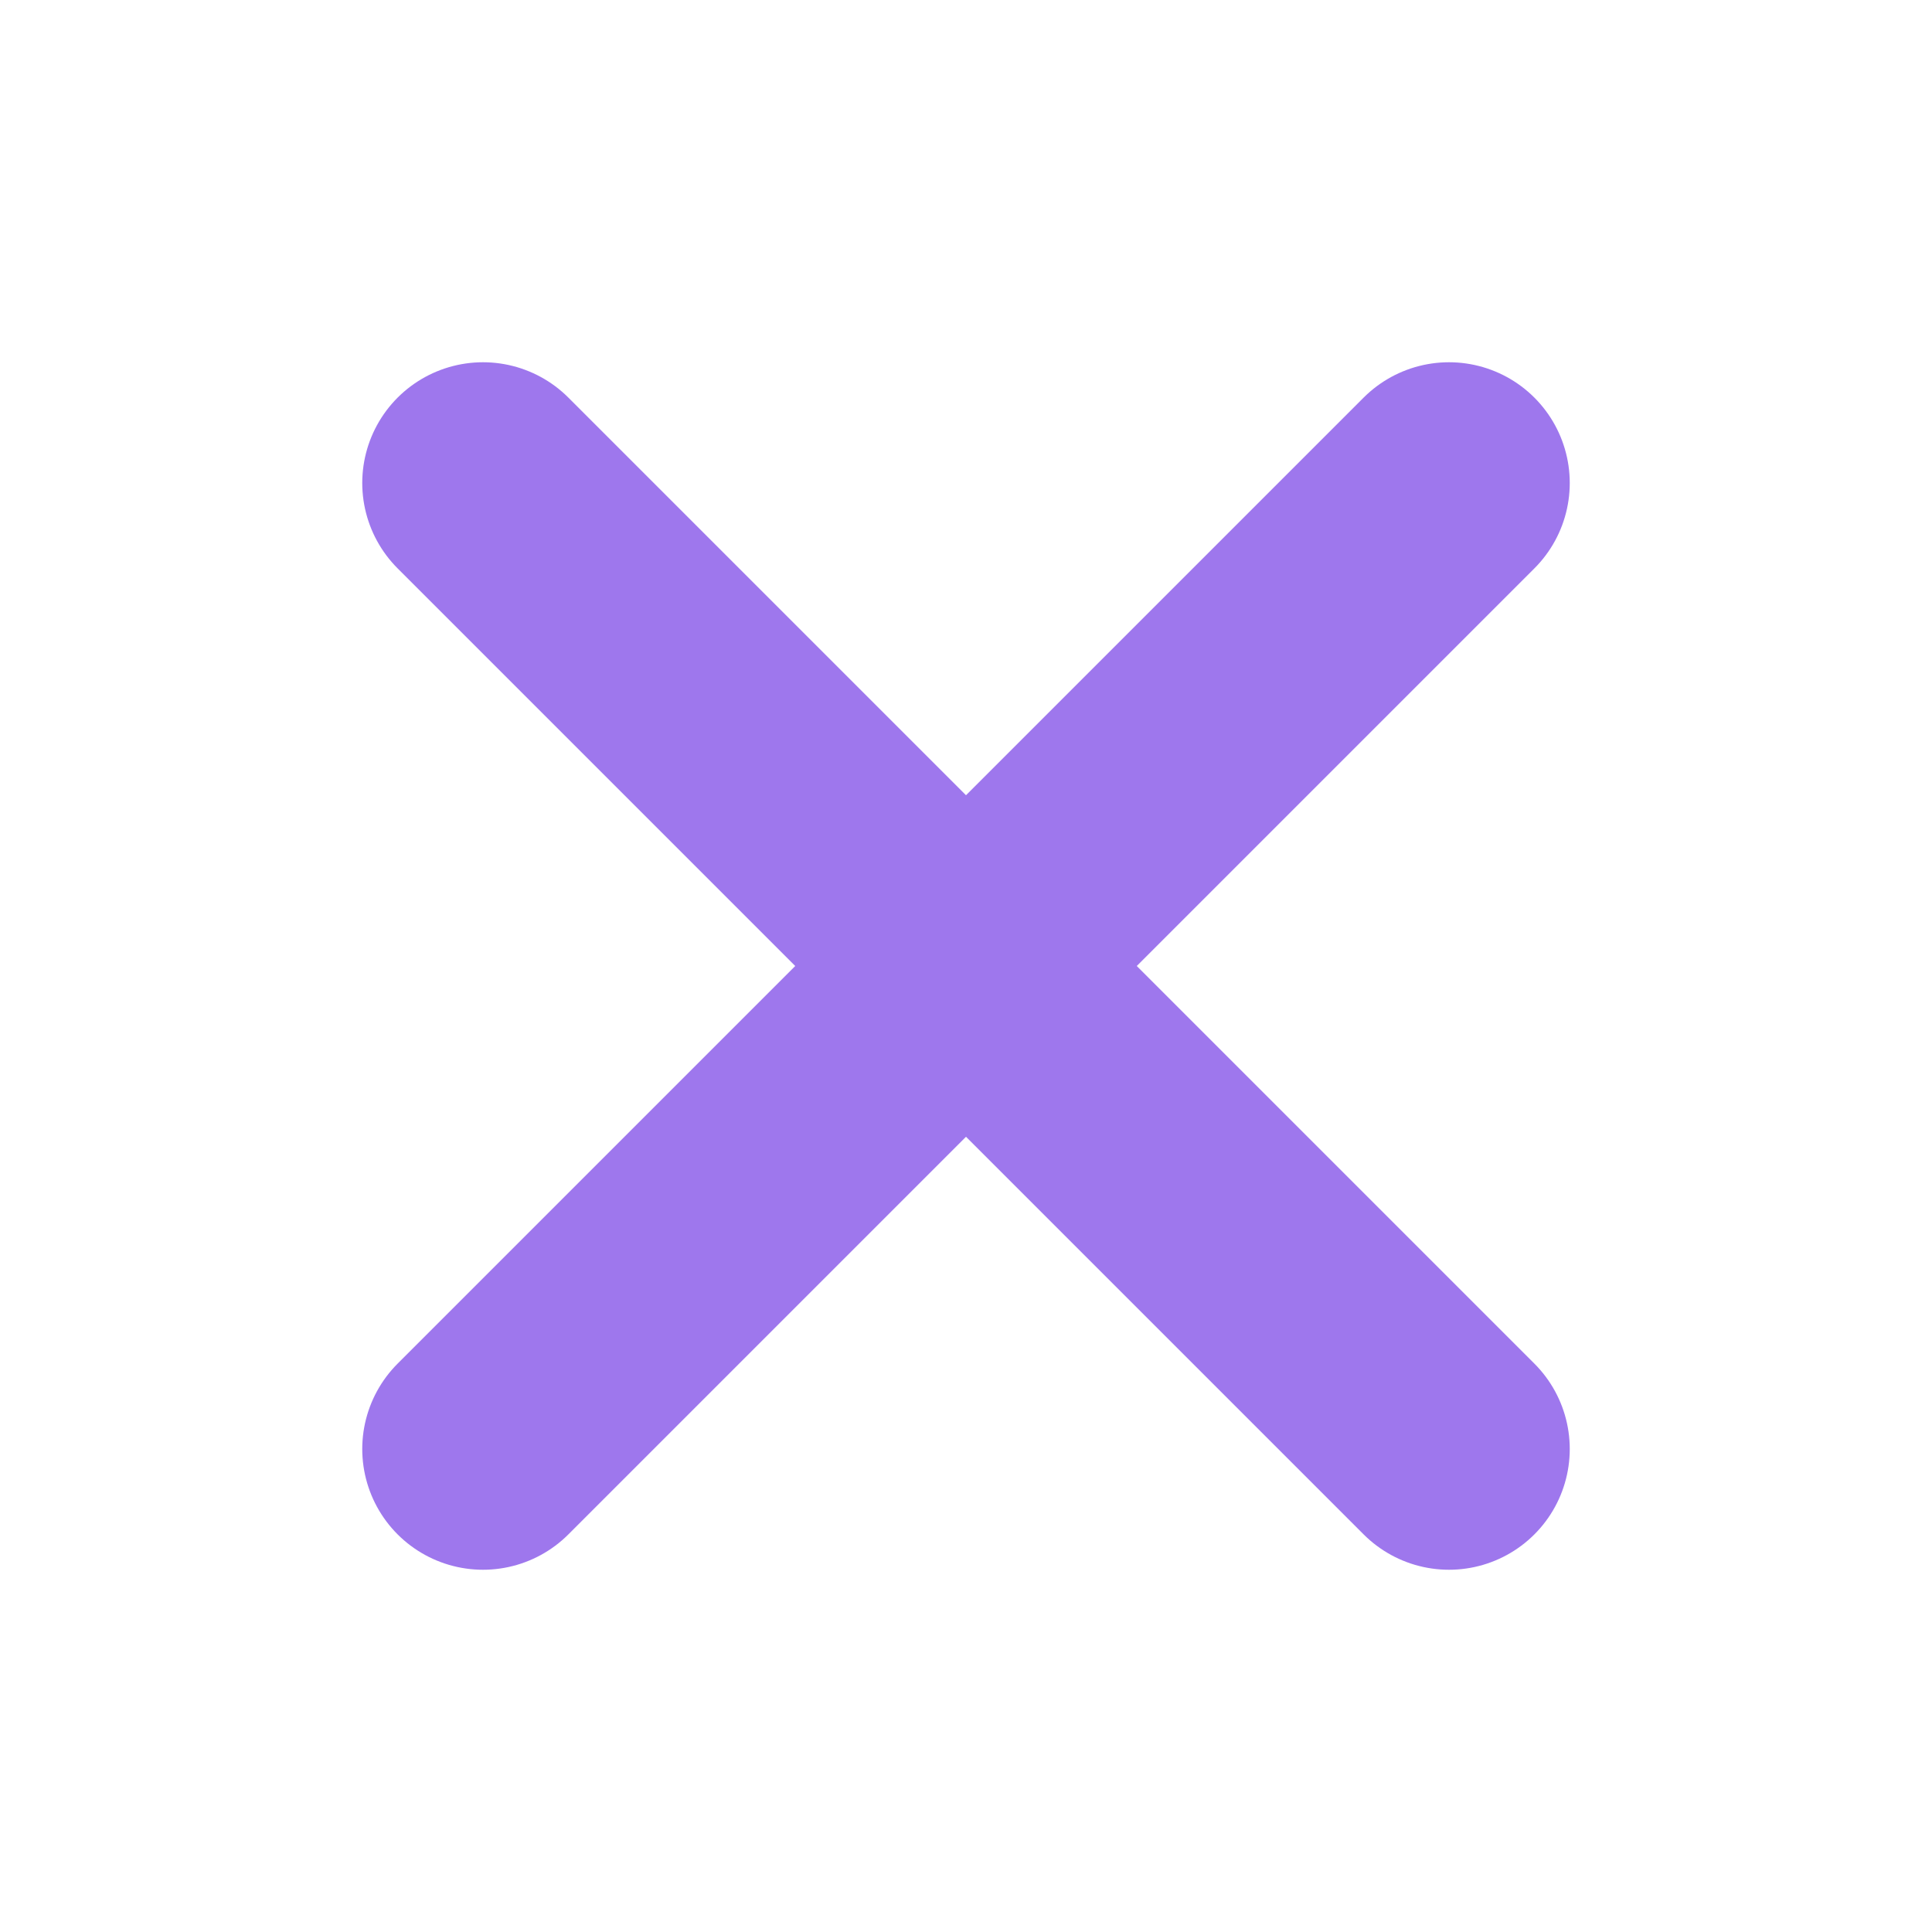 <svg width="12" height="12" viewBox="0 0 12 12" fill="none" xmlns="http://www.w3.org/2000/svg">
<path d="M9 3L3 9M3 3L9 9" stroke="#9E77ED" stroke-width="1.5" stroke-linecap="round" stroke-linejoin="round"/>
</svg>
